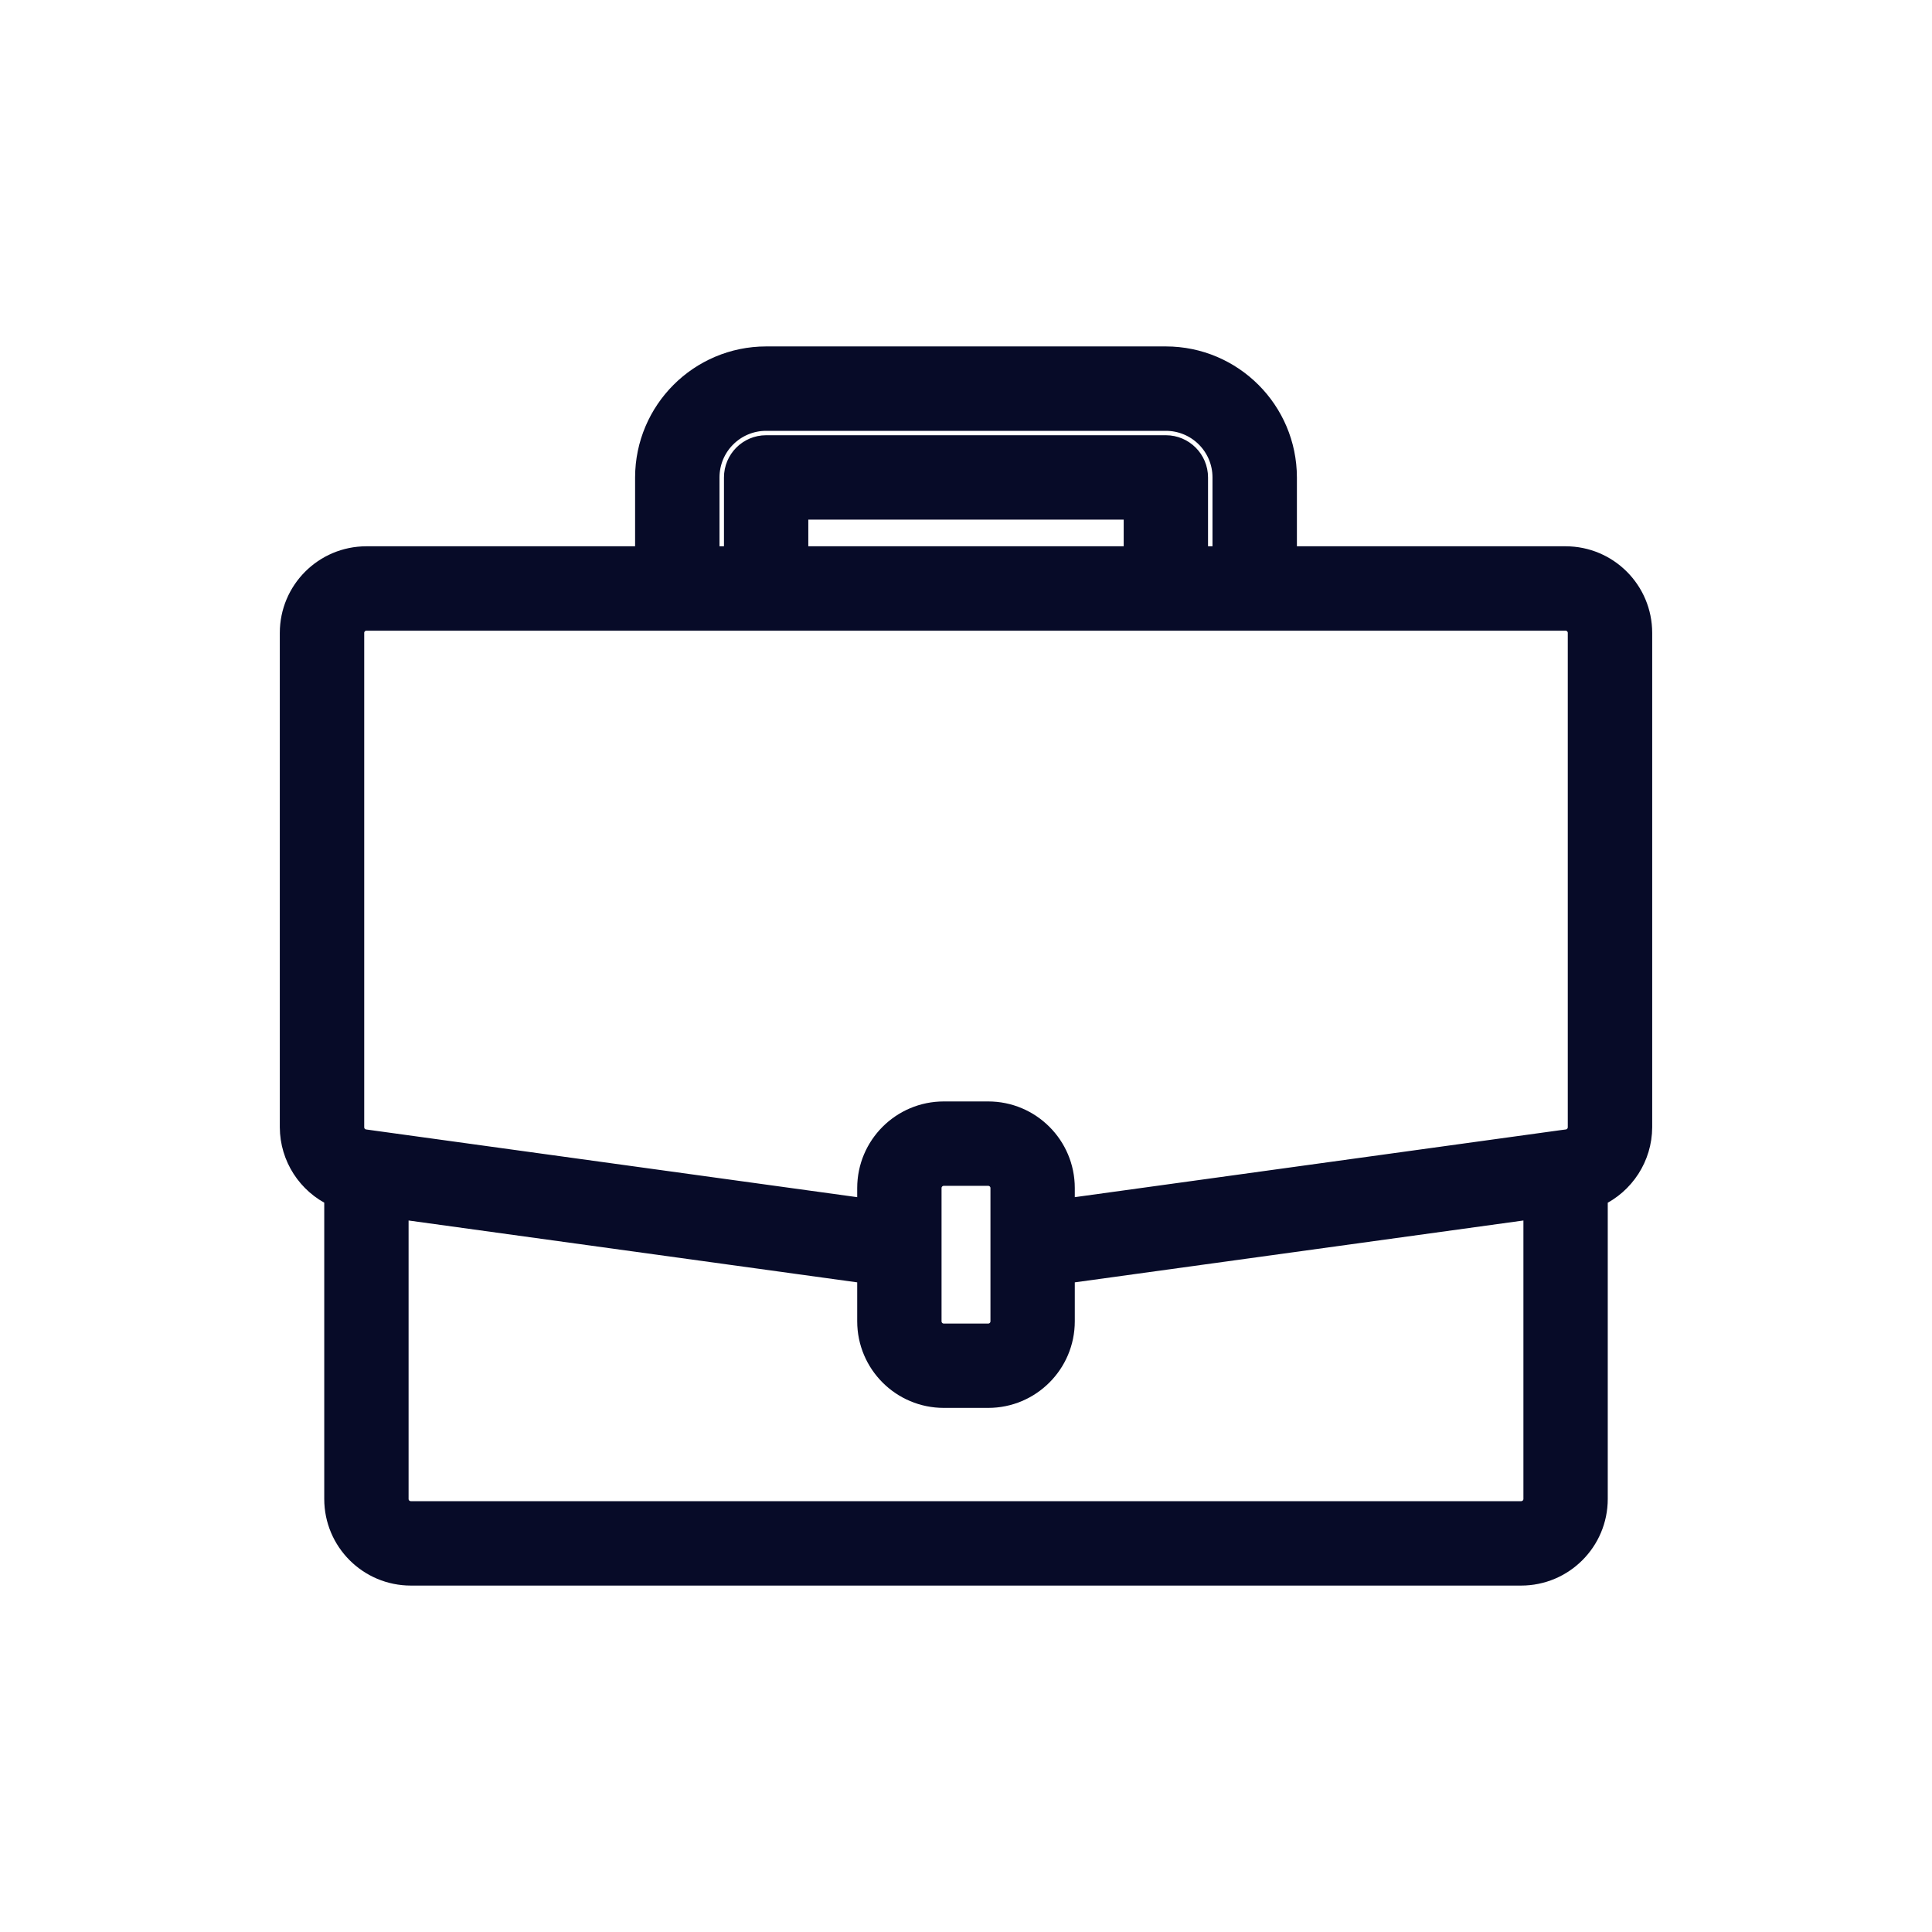 <svg width="29" height="29" viewBox="0 0 29 29" fill="none" xmlns="http://www.w3.org/2000/svg">
<path d="M23.5 8.35H19.317L19.317 7.167L19.317 7.166C19.315 6.164 18.503 5.351 17.5 5.35H17.5L11.5 5.35L11.5 5.35C10.497 5.351 9.685 6.164 9.683 7.166V7.167V8.35H5.5C4.865 8.35 4.35 8.865 4.35 9.5L4.35 16.92L4.35 16.921C4.352 17.37 4.615 17.774 5.017 17.961V22.5C5.017 23.135 5.532 23.65 6.167 23.65H22.833C23.468 23.65 23.983 23.135 23.983 22.5V17.962C24.385 17.774 24.648 17.37 24.65 16.921V16.92V9.5C24.65 8.865 24.135 8.35 23.5 8.35ZM23.683 16.92V16.92C23.683 17.011 23.616 17.089 23.526 17.102C23.526 17.102 23.526 17.102 23.526 17.102L23.434 17.114L23.434 17.114L15.983 18.142V17.833C15.983 17.198 15.468 16.683 14.833 16.683H14.167C13.532 16.683 13.017 17.198 13.017 17.833V18.142L5.474 17.102C5.474 17.102 5.474 17.102 5.474 17.102C5.384 17.089 5.317 17.012 5.317 16.92V16.92V9.5C5.317 9.399 5.399 9.317 5.5 9.317H23.5C23.601 9.317 23.683 9.399 23.683 9.5V16.92ZM10.65 7.167C10.65 6.697 11.031 6.317 11.5 6.317H17.5C17.969 6.317 18.35 6.697 18.35 7.167V8.35H17.983V7.167C17.983 6.9 17.767 6.683 17.5 6.683H11.5C11.233 6.683 11.017 6.9 11.017 7.167V8.35H10.65V7.167ZM17.017 8.35H11.983V7.65H17.017V8.35ZM23.017 22.5C23.017 22.601 22.935 22.683 22.833 22.683H6.167C6.065 22.683 5.983 22.601 5.983 22.5V18.148L13.017 19.118V19.833C13.017 20.468 13.532 20.983 14.167 20.983H14.833C15.468 20.983 15.983 20.468 15.983 19.833V19.118L23.017 18.148V22.5ZM15.017 19.833C15.017 19.935 14.935 20.017 14.833 20.017H14.167C14.065 20.017 13.983 19.935 13.983 19.833V17.833C13.983 17.732 14.065 17.65 14.167 17.65H14.833C14.935 17.65 15.017 17.732 15.017 17.833V19.833Z" fill="#070B28" stroke="#070B28" stroke-width="0.3"/>
</svg>

